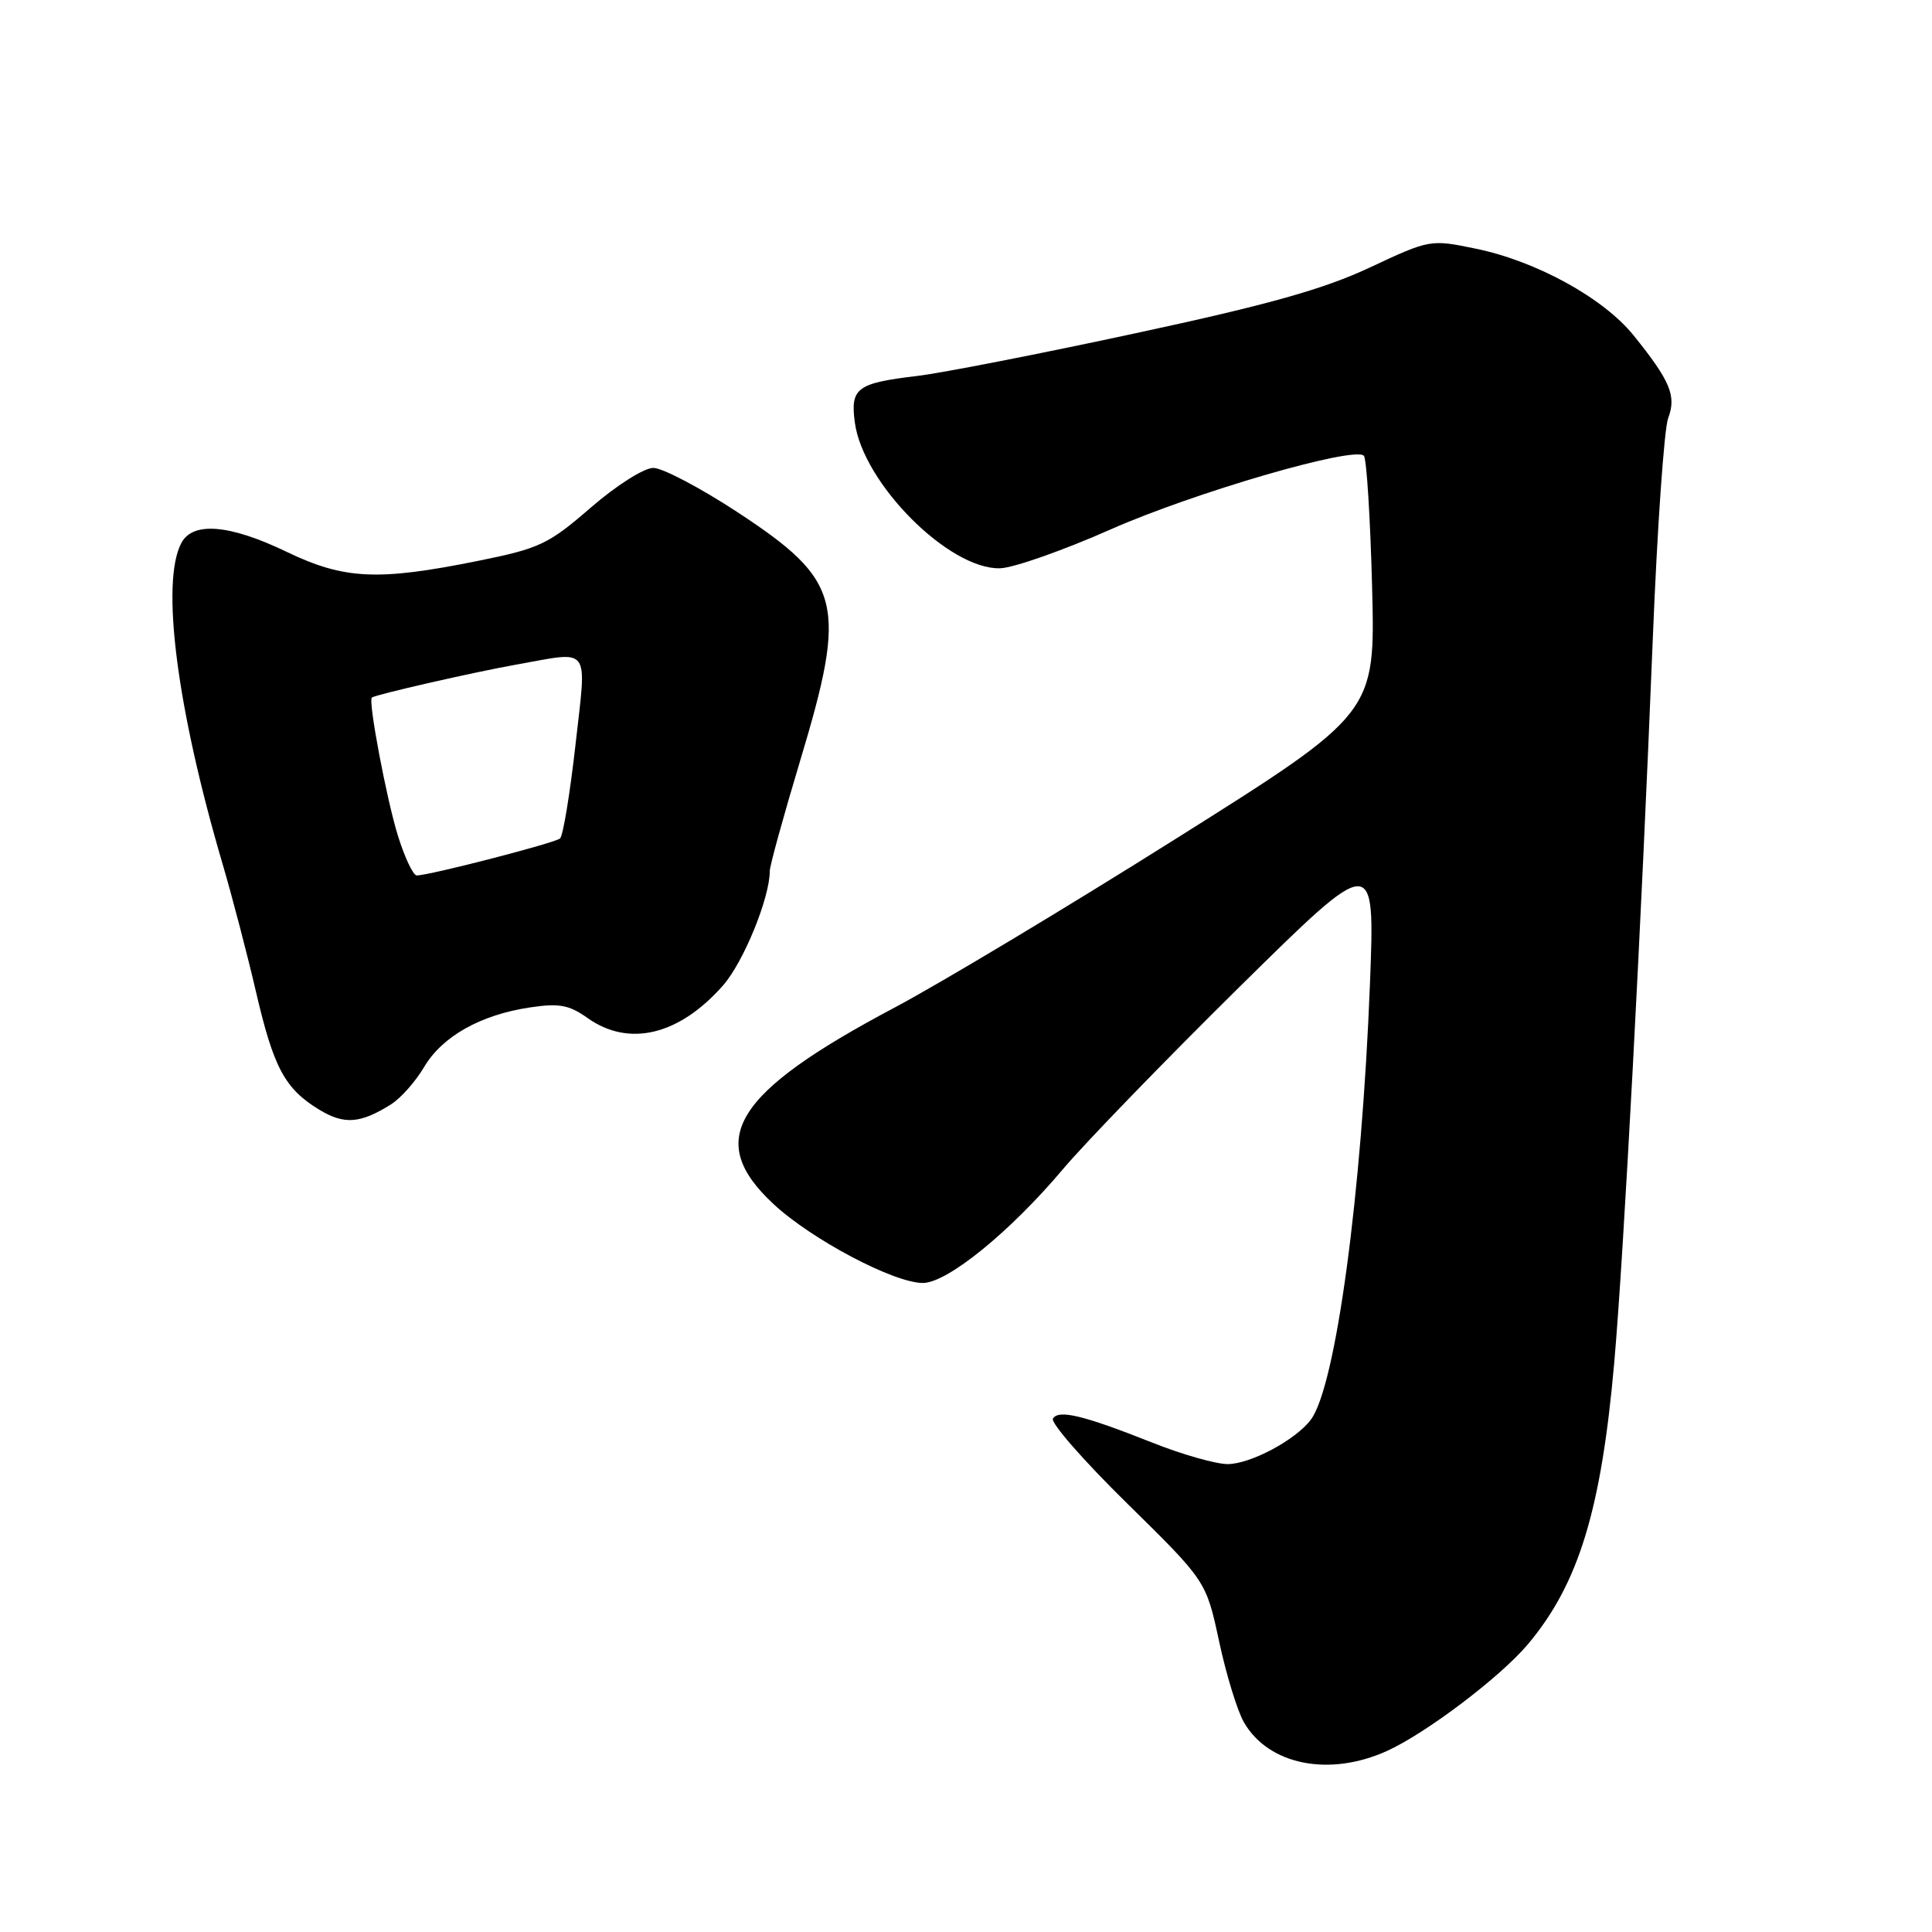 <?xml version="1.0" encoding="UTF-8" standalone="no"?>
<!DOCTYPE svg PUBLIC "-//W3C//DTD SVG 1.1//EN" "http://www.w3.org/Graphics/SVG/1.1/DTD/svg11.dtd" >
<svg xmlns="http://www.w3.org/2000/svg" xmlns:xlink="http://www.w3.org/1999/xlink" version="1.1" viewBox="0 0 256 256">
 <g >
 <path fill="currentColor"
d=" M 183.78 232.01 C 188.97 229.66 198.79 222.22 202.44 217.89 C 209.17 209.89 212.17 200.12 213.90 180.50 C 215.15 166.32 217.50 122.29 219.00 84.72 C 219.59 69.99 220.51 56.80 221.04 55.41 C 222.16 52.46 221.32 50.47 216.45 44.43 C 212.44 39.47 203.55 34.59 195.50 32.94 C 189.54 31.71 189.44 31.73 181.50 35.45 C 175.38 38.32 168.09 40.37 150.50 44.15 C 137.85 46.88 124.80 49.43 121.50 49.82 C 113.53 50.77 112.66 51.42 113.27 55.98 C 114.35 64.05 125.75 75.49 132.52 75.30 C 134.29 75.25 140.86 72.94 147.12 70.17 C 158.22 65.26 179.42 59.09 180.72 60.39 C 181.08 60.75 181.57 68.57 181.81 77.77 C 182.24 94.51 182.24 94.51 155.87 111.10 C 141.37 120.23 124.55 130.32 118.50 133.53 C 97.21 144.81 93.37 151.05 102.48 159.53 C 107.52 164.23 118.44 170.00 122.28 170.00 C 125.52 170.00 133.83 163.25 140.88 154.88 C 143.85 151.37 154.35 140.53 164.23 130.78 C 182.19 113.07 182.19 113.07 181.53 130.28 C 180.44 158.30 176.99 183.73 173.69 188.12 C 171.67 190.81 165.69 193.99 162.67 194.00 C 161.11 194.00 156.61 192.72 152.67 191.15 C 143.57 187.54 140.28 186.74 139.52 187.97 C 139.18 188.51 143.61 193.58 149.37 199.23 C 159.82 209.50 159.82 209.50 161.54 217.50 C 162.48 221.90 163.96 226.72 164.83 228.22 C 168.09 233.87 176.14 235.48 183.78 232.01 Z  M 51.83 146.32 C 53.11 145.51 55.08 143.29 56.20 141.38 C 58.60 137.33 63.66 134.47 70.22 133.49 C 74.09 132.91 75.40 133.15 77.85 134.89 C 83.33 138.79 90.00 137.18 95.81 130.57 C 98.53 127.47 102.00 118.97 102.00 115.41 C 102.00 114.73 103.80 108.19 106.00 100.88 C 112.32 79.88 111.59 76.98 97.71 67.86 C 92.80 64.64 87.78 62.00 86.57 62.00 C 85.33 62.00 81.66 64.33 78.27 67.27 C 72.66 72.13 71.51 72.67 63.34 74.32 C 50.06 77.00 45.63 76.79 38.00 73.13 C 30.44 69.49 25.57 69.08 24.04 71.93 C 21.27 77.10 23.42 93.85 29.50 114.50 C 30.79 118.90 32.78 126.51 33.92 131.42 C 36.26 141.50 37.74 144.26 42.30 147.04 C 45.62 149.05 47.75 148.89 51.83 146.32 Z  M 52.73 110.75 C 51.22 105.90 48.76 92.86 49.27 92.43 C 49.76 92.04 62.80 89.06 68.43 88.06 C 78.43 86.28 77.75 85.35 76.25 98.74 C 75.52 105.19 74.61 110.75 74.21 111.10 C 73.51 111.71 56.89 116.00 55.22 116.00 C 54.75 116.00 53.63 113.64 52.73 110.75 Z "/>
</g>
</svg>